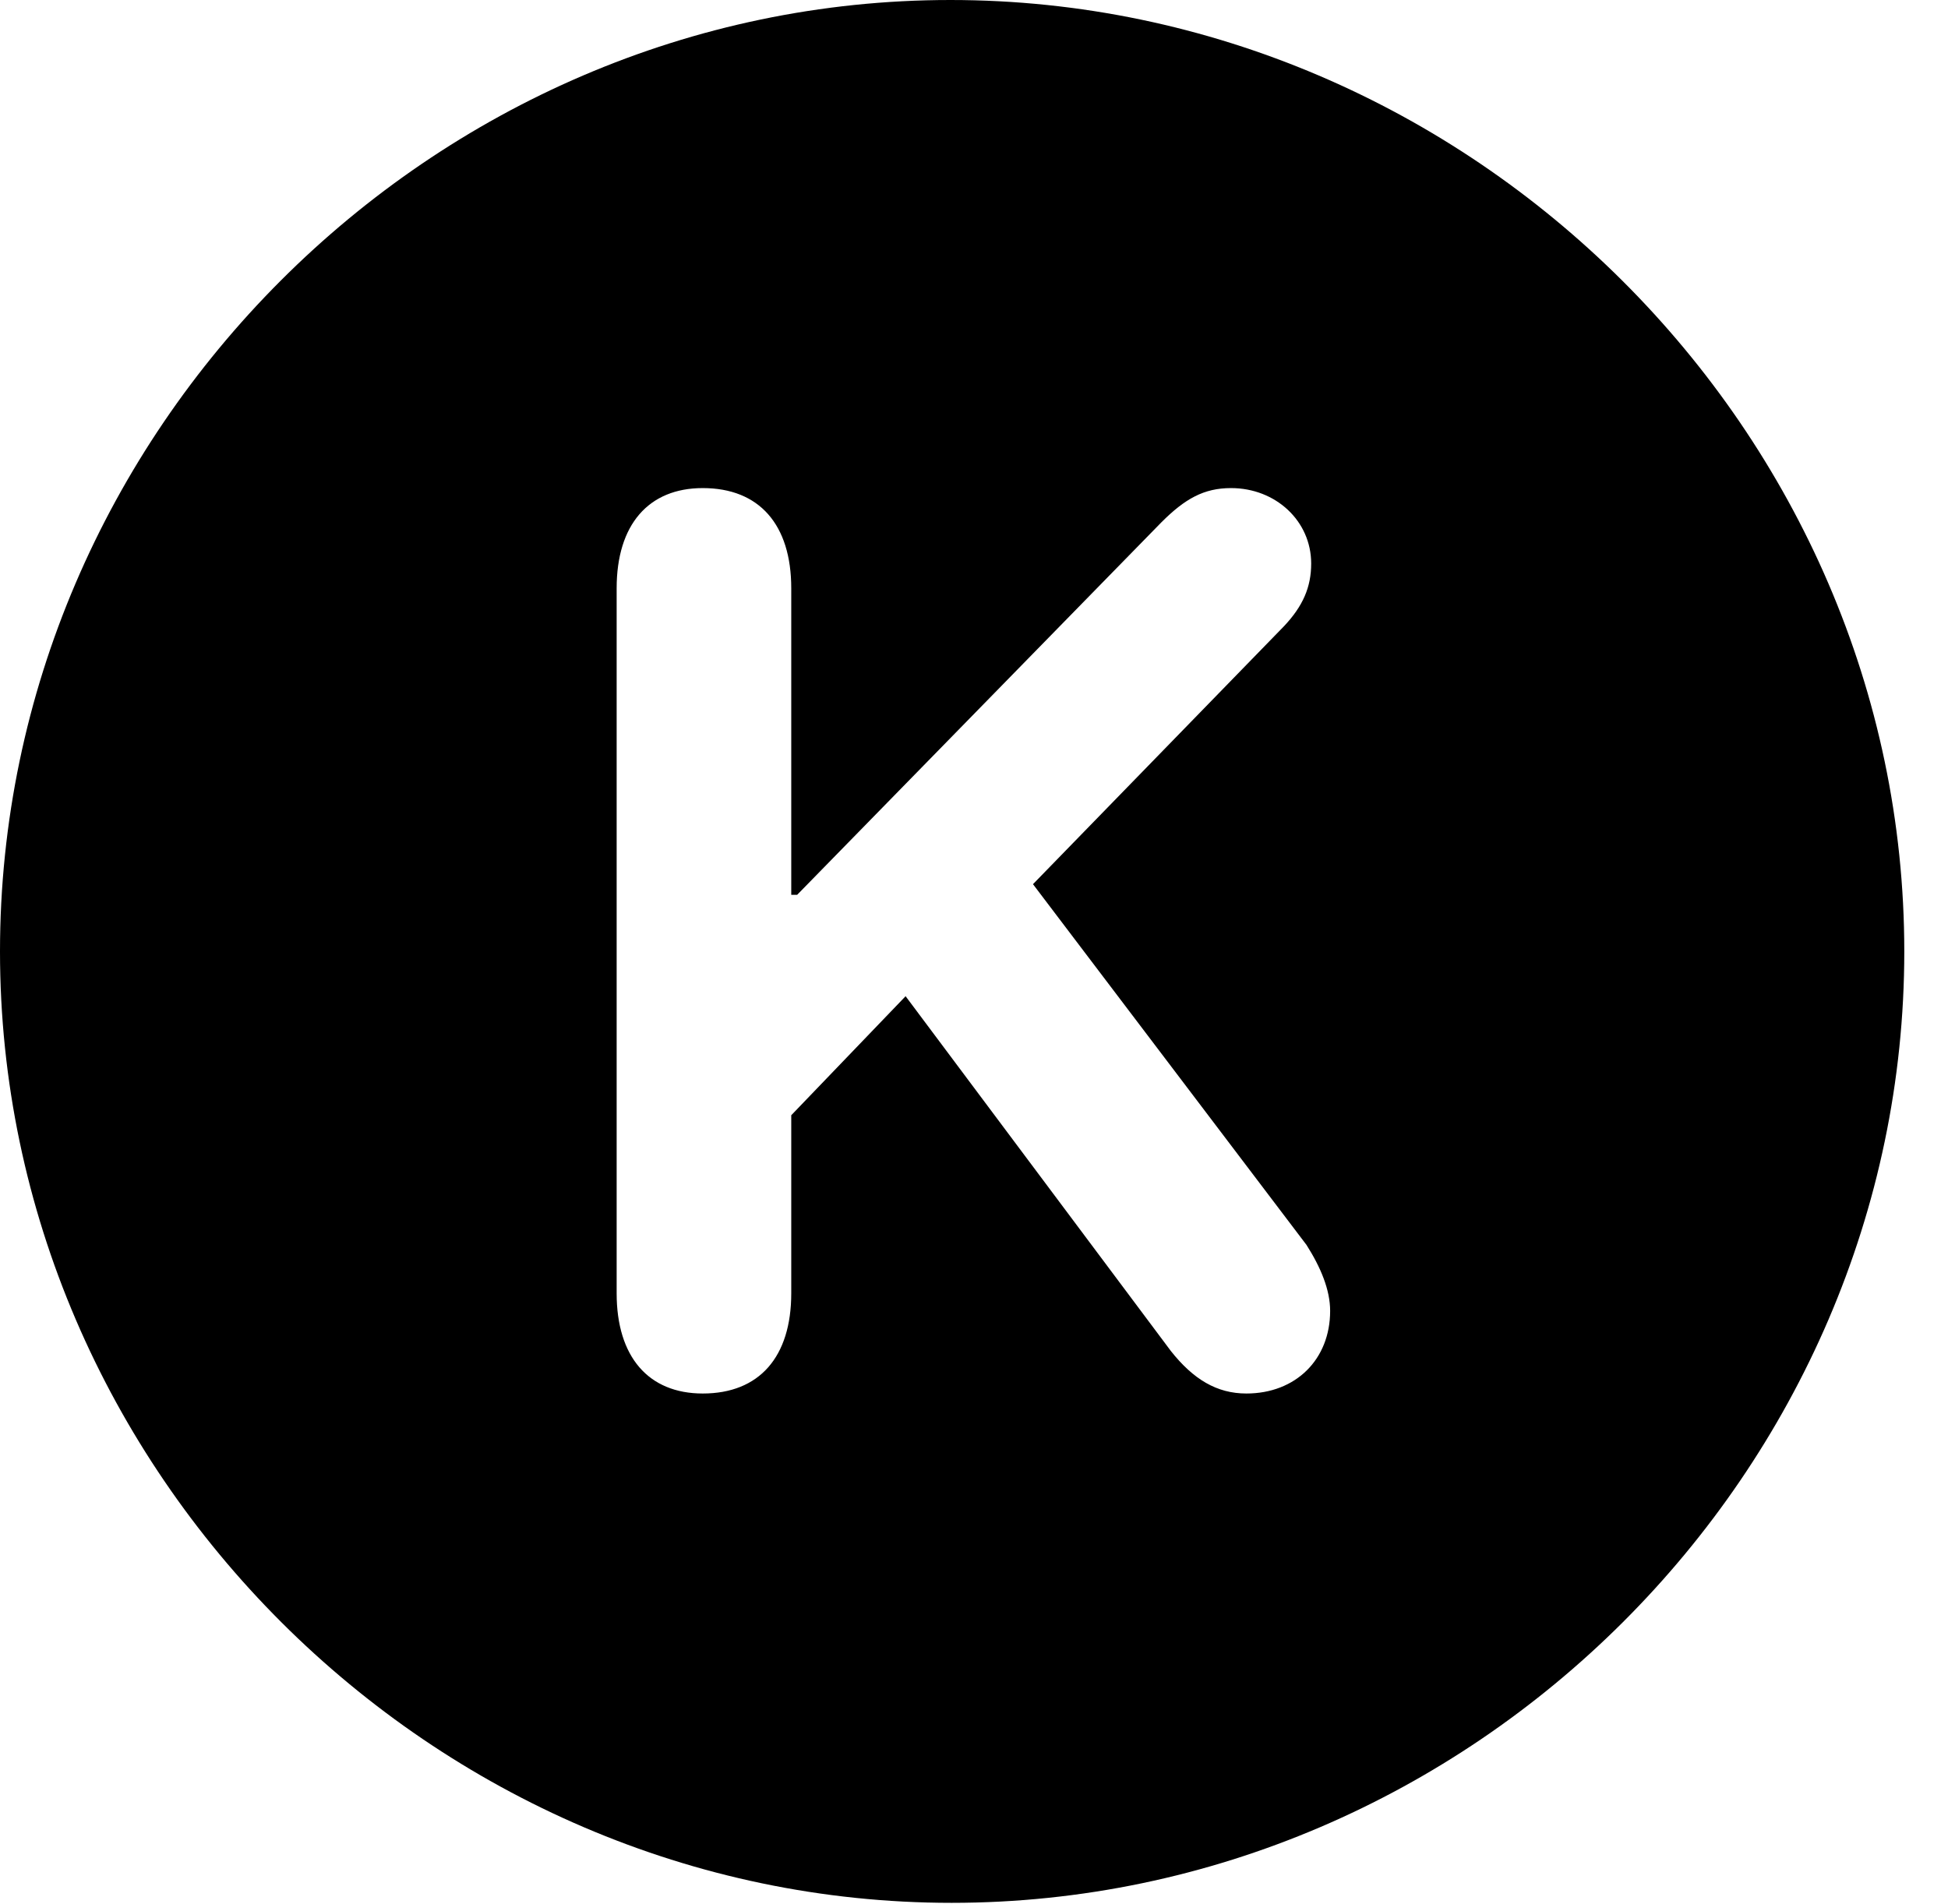<svg version="1.1" xmlns="http://www.w3.org/2000/svg" xmlns:xlink="http://www.w3.org/1999/xlink" width="16.133" height="15.771" viewBox="0 0 16.133 15.771">
 <g>
  <rect height="15.771" opacity="0" width="16.133" x="0" y="0"/>
  <path d="M15.771 7.881C15.771 12.188 12.188 15.762 7.881 15.762C3.584 15.762 0 12.188 0 7.881C0 3.574 3.574 0 7.871 0C12.178 0 15.771 3.574 15.771 7.881ZM9.619 4.326L6.602 7.412L6.553 7.412L6.553 4.873C6.553 4.346 6.289 4.043 5.82 4.043C5.371 4.043 5.107 4.346 5.107 4.873L5.107 10.713C5.107 11.24 5.371 11.543 5.82 11.543C6.289 11.543 6.553 11.24 6.553 10.713L6.553 9.238L7.5 8.252L9.697 11.191C9.883 11.426 10.078 11.543 10.322 11.543C10.732 11.543 11.016 11.26 11.016 10.859C11.016 10.684 10.938 10.498 10.82 10.312L8.555 7.324L10.635 5.186C10.791 5.02 10.859 4.863 10.859 4.668C10.859 4.316 10.566 4.043 10.195 4.043C9.971 4.043 9.814 4.131 9.619 4.326Z" fill="currentColor"/>
 </g>
</svg>
